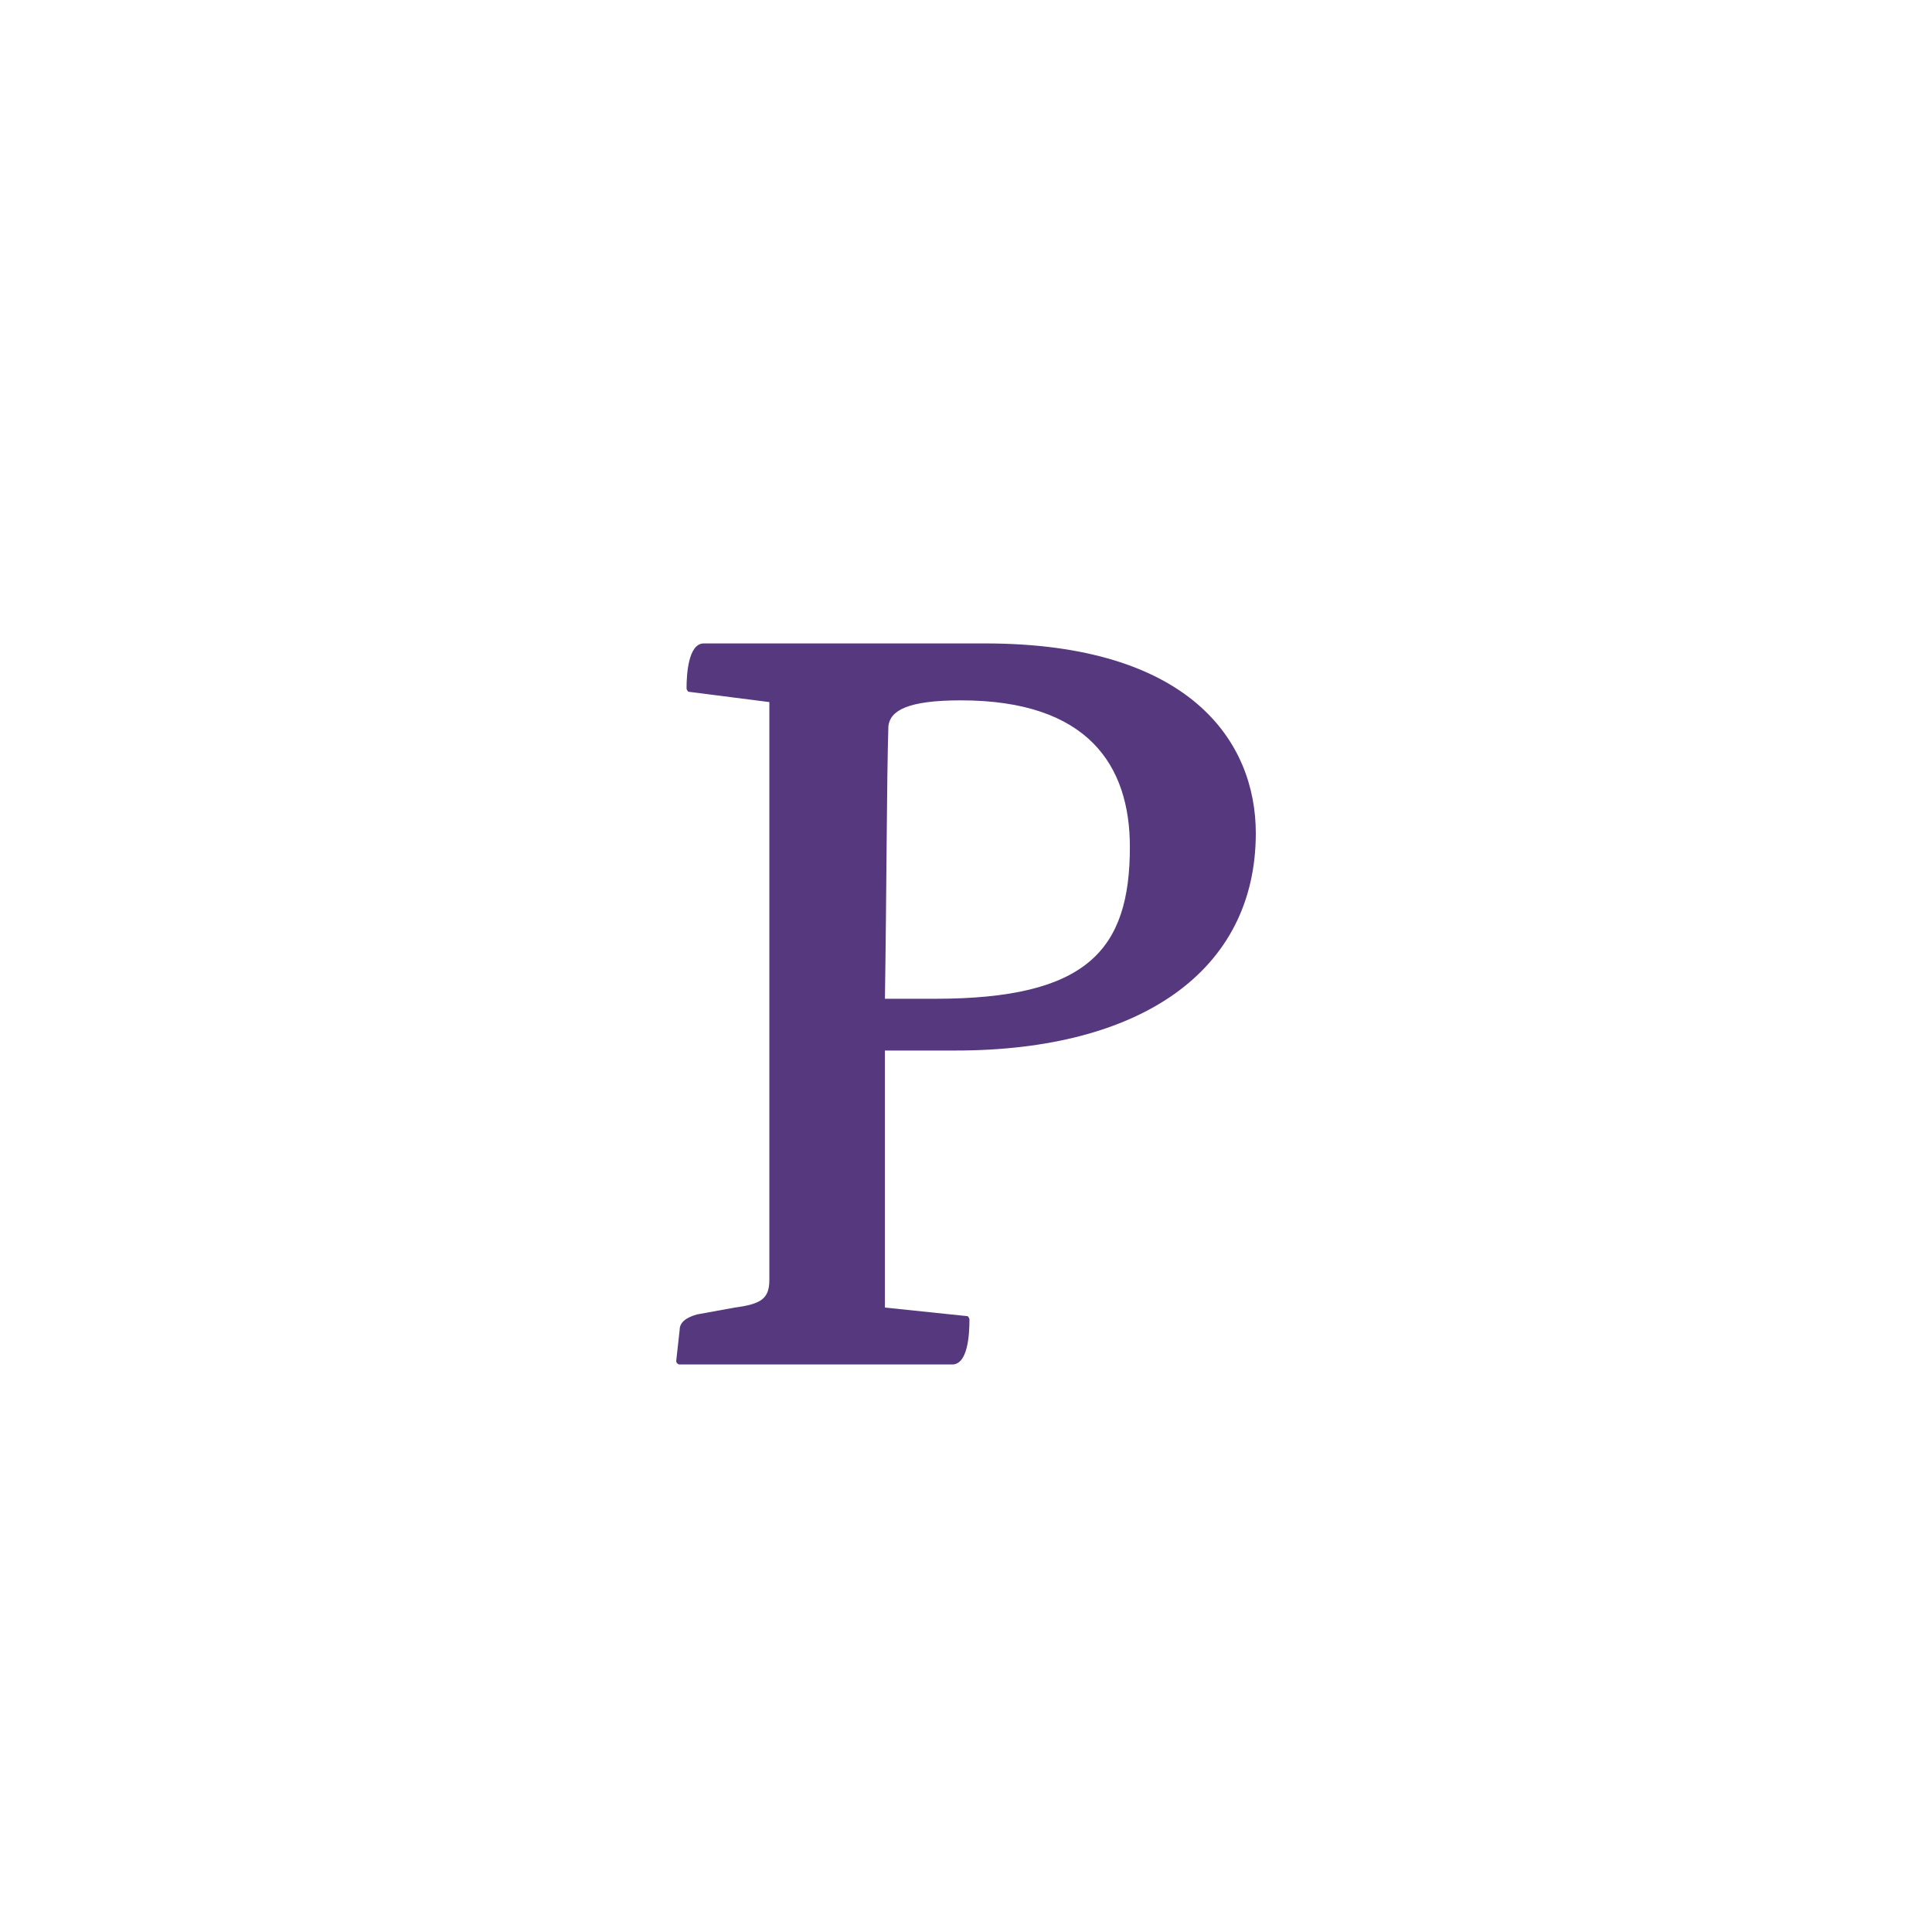 <?xml version="1.0" encoding="utf-8"?>
<!-- Generator: Adobe Illustrator 23.0.1, SVG Export Plug-In . SVG Version: 6.00 Build 0)  -->
<svg version="1.1" id="Vrstva_1" xmlns="http://www.w3.org/2000/svg" xmlns:xlink="http://www.w3.org/1999/xlink" x="0px" y="0px"
	 viewBox="0 0 112 112" style="enable-background:new 0 0 112 112;" xml:space="preserve">
<style type="text/css">
	.st0{fill:#55387E;}
</style>
<path class="st0" d="M51.3,57.9c0.1-6.4,0.1-12.5,0.2-15.8c0.1-0.9,1.1-1.5,4.2-1.5c7.4,0,9.8,3.8,9.8,8.5c0,6-2.5,8.8-11.3,8.8
	H51.3z M72.8,48.3c0-5.3-3.8-11-15.7-11H40.8c-0.9,0-1,1.8-1,2.6c0,0.1,0.1,0.2,0.1,0.2l4.7,0.6v33.5c0,1.1-0.5,1.4-2,1.6l-2.2,0.4
	c-0.7,0.2-1,0.5-1,0.9l-0.2,1.8c0,0.1,0.1,0.2,0.2,0.2h15.8c0.9,0,1-1.7,1-2.6c0-0.1-0.1-0.2-0.1-0.2l-4.8-0.5V60.9h4.1
	C66.1,60.9,72.8,56.3,72.8,48.3"/>
</svg>
